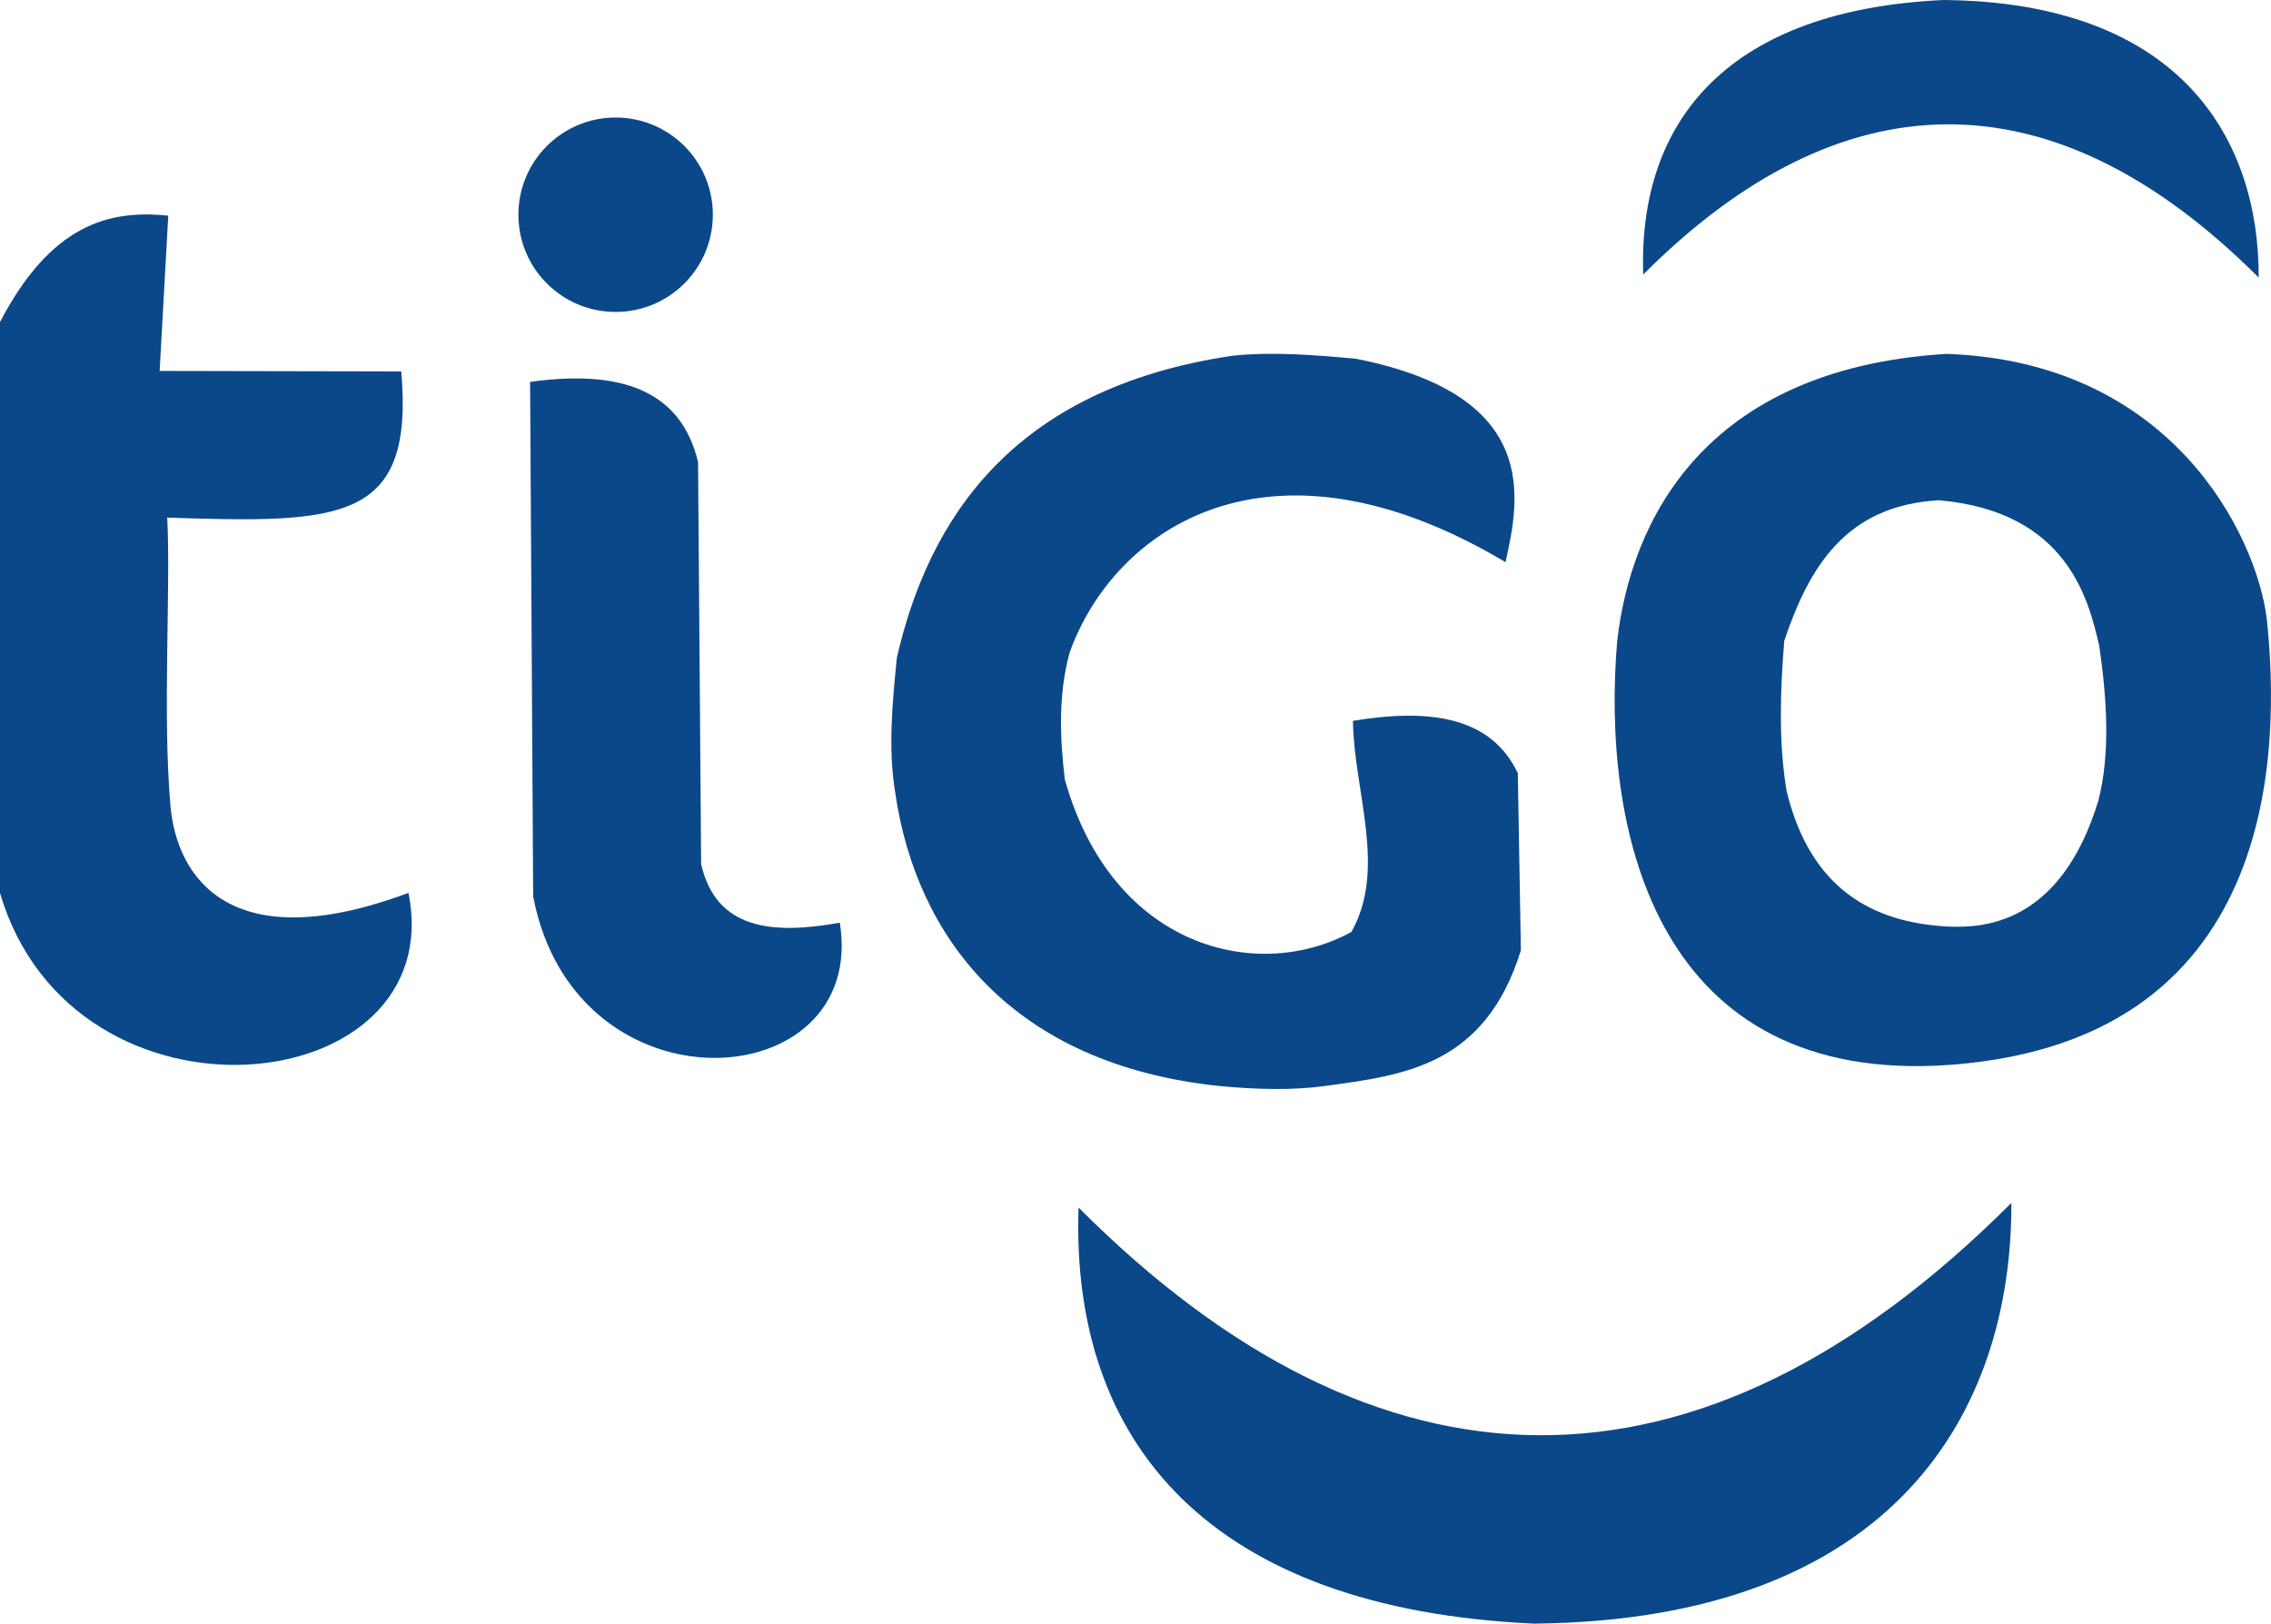 <?xml version="1.0" encoding="UTF-8" standalone="no"?>
<svg
   xmlns:dc="http://purl.org/dc/elements/1.1/"
   xmlns:cc="http://creativecommons.org/ns#"
   xmlns:rdf="http://www.w3.org/1999/02/22-rdf-syntax-ns#"
   xmlns:svg="http://www.w3.org/2000/svg"
   xmlns="http://www.w3.org/2000/svg"
   xmlns:sodipodi="http://sodipodi.sourceforge.net/DTD/sodipodi-0.dtd"
   xmlns:inkscape="http://www.inkscape.org/namespaces/inkscape"
   width="69.633mm"
   height="49.79mm"
   viewBox="0 0 69.633 49.79"
   version="1.1"
   id="svg8"
   inkscape:version="1.0.2-2 (e86c870879, 2021-01-15)"
   sodipodi:docname="tigo-2019.svg">
  <defs
     id="defs2">
    <clipPath
       id="clipEmfPath1"
       clipPathUnits="userSpaceOnUse">
      <path
         id="path815"
         d="M 0,0 H 41.83 V 35 H 0 Z"
         inkscape:connector-curvature="0" />
    </clipPath>
    <pattern
       y="0"
       x="0"
       height="6"
       width="6"
       patternUnits="userSpaceOnUse"
       id="EMFhbasepattern" />
    <clipPath
       id="clipEmfPath1-9"
       clipPathUnits="userSpaceOnUse">
      <path
         id="path931"
         d="M 0,0 H 41.83 V 35 H 0 Z"
         inkscape:connector-curvature="0" />
    </clipPath>
    <pattern
       y="0"
       x="0"
       height="6"
       width="6"
       patternUnits="userSpaceOnUse"
       id="EMFhbasepattern-5" />
  </defs>
  <sodipodi:namedview
     id="base"
     pagecolor="#ffffff"
     bordercolor="#666666"
     borderopacity="1.0"
     inkscape:pageopacity="0.0"
     inkscape:pageshadow="2"
     inkscape:zoom="1"
     inkscape:cx="-88.284122"
     inkscape:cy="119.97736"
     inkscape:document-units="mm"
     inkscape:current-layer="layer1"
     showgrid="false"
     inkscape:window-width="1600"
     inkscape:window-height="847"
     inkscape:window-x="-8"
     inkscape:window-y="-8"
     inkscape:window-maximized="1"
     inkscape:document-rotation="0" />
  <g
     inkscape:label="Capa 1"
     inkscape:groupmode="layer"
     id="layer1"
     transform="translate(-17.811,10.714)">
    <path
       style="fill:#0b4889;fill-opacity:1"
       d="m 22.97,-4.1 c -1.826,-0.191 -3.598,0.273 -5.159,3.262 l -2e-6,17.507 c 2.242,7.633 13.809,6.403 12.524,-0.002 -5.449,2.033 -7.103,-0.461 -7.297,-2.667 -0.248,-2.826 0.012,-6.633 -0.099,-8.841 5.321,0.176 7.58,0.152 7.175,-4.483 l -7.408,-0.015 z"
       id="path900"
       inkscape:connector-curvature="0"
       sodipodi:nodetypes="ccccscccc" />
    <path
       style="fill:#0b4889;fill-opacity:1"
       d="m 34.065,0.997 0.094,15.781 c 1.295,6.78 10.268,6.151 9.402,0.803 -2.085,0.377 -3.794,0.205 -4.252,-1.795 L 39.215,3.454 C 38.672,1.186 36.746,0.625 34.065,0.997 Z"
       id="path902"
       inkscape:connector-curvature="0"
       sodipodi:nodetypes="cccccc" />
    <circle
       style="opacity:1;fill:#0b4889;fill-opacity:1;fill-rule:nonzero"
       id="path904"
       cx="36.687"
       cy="-4.129"
       r="2.981" />
    <path
       style="fill:#0b4889;fill-opacity:1"
       d="M 63.972,6.525 C 56.742,2.217 51.972,5.476 50.602,9.313 50.258,10.604 50.308,11.896 50.46,13.187 c 1.465,5.217 5.947,6.243 8.788,4.677 1.094,-1.942 0.076,-4.306 0.047,-6.473 2.334,-0.384 4.227,-0.143 5.055,1.606 l 0.094,5.433 c -1.095,3.525 -3.554,3.827 -6,4.158 -1.017,0.139 -2.119,0.109 -3.26,0 C 48.815,21.918 45.902,17.995 45.263,13.612 45.033,12.226 45.175,10.841 45.31,9.455 46.261,5.327 48.751,1.204 55.61,0.194 c 1.26,-0.129 2.52,-0.021 3.78,0.094 5.695,1.13 5.011,4.306 4.583,6.237 z"
       id="path906"
       inkscape:connector-curvature="0"
       sodipodi:nodetypes="cccccccccccccc" />
    <path
       style="fill:#0b4889;fill-opacity:1"
       d="m 67.399,8.93 h 5.122 c 0.764,-2.253 1.885,-4.149 4.747,-4.303 3.97,0.351 4.587,3.098 4.911,4.467 0.225,1.575 0.349,3.249 -0.023,4.724 -1.154,3.825 -3.539,3.928 -4.607,3.882 C 75.204,17.581 73.312,16.525 72.59,13.537 72.348,12.075 72.391,10.517 72.52,8.93 l -5.122,5e-7 C 66.915,14.554 68.45,22.352 77.192,21.966 87.781,21.436 87.731,12.184 87.312,8.24 86.986,5.704 84.42,0.375 77.49,0.138 70.009,0.598 67.812,5.332 67.399,8.93 Z"
       id="path912"
       inkscape:connector-curvature="0"
       sodipodi:nodetypes="ccccccccccccc" />
    <path
       style="fill:#0b4889;fill-opacity:1"
       d="m 68.194,-2.295 c 6.027,-6.04 12.508,-6.275 18.873,0.094 0.015,-4.191 -2.336,-8.441 -9.658,-8.513 -6.559,0.299 -9.374,3.651 -9.214,8.419 z"
       id="path914"
       inkscape:connector-curvature="0"
       sodipodi:nodetypes="cccc" />
    <path
       style="fill:#0b4889;fill-opacity:1"
       d="m 50.881,26.317 c 9.134,9.154 18.956,9.511 28.602,-0.142 0.023,6.352 -3.54,12.793 -14.638,12.901 -9.941,-0.453 -14.207,-5.533 -13.964,-12.759 z"
       id="path914-0"
       inkscape:connector-curvature="0"
       sodipodi:nodetypes="cccc" />
  </g>
</svg>
